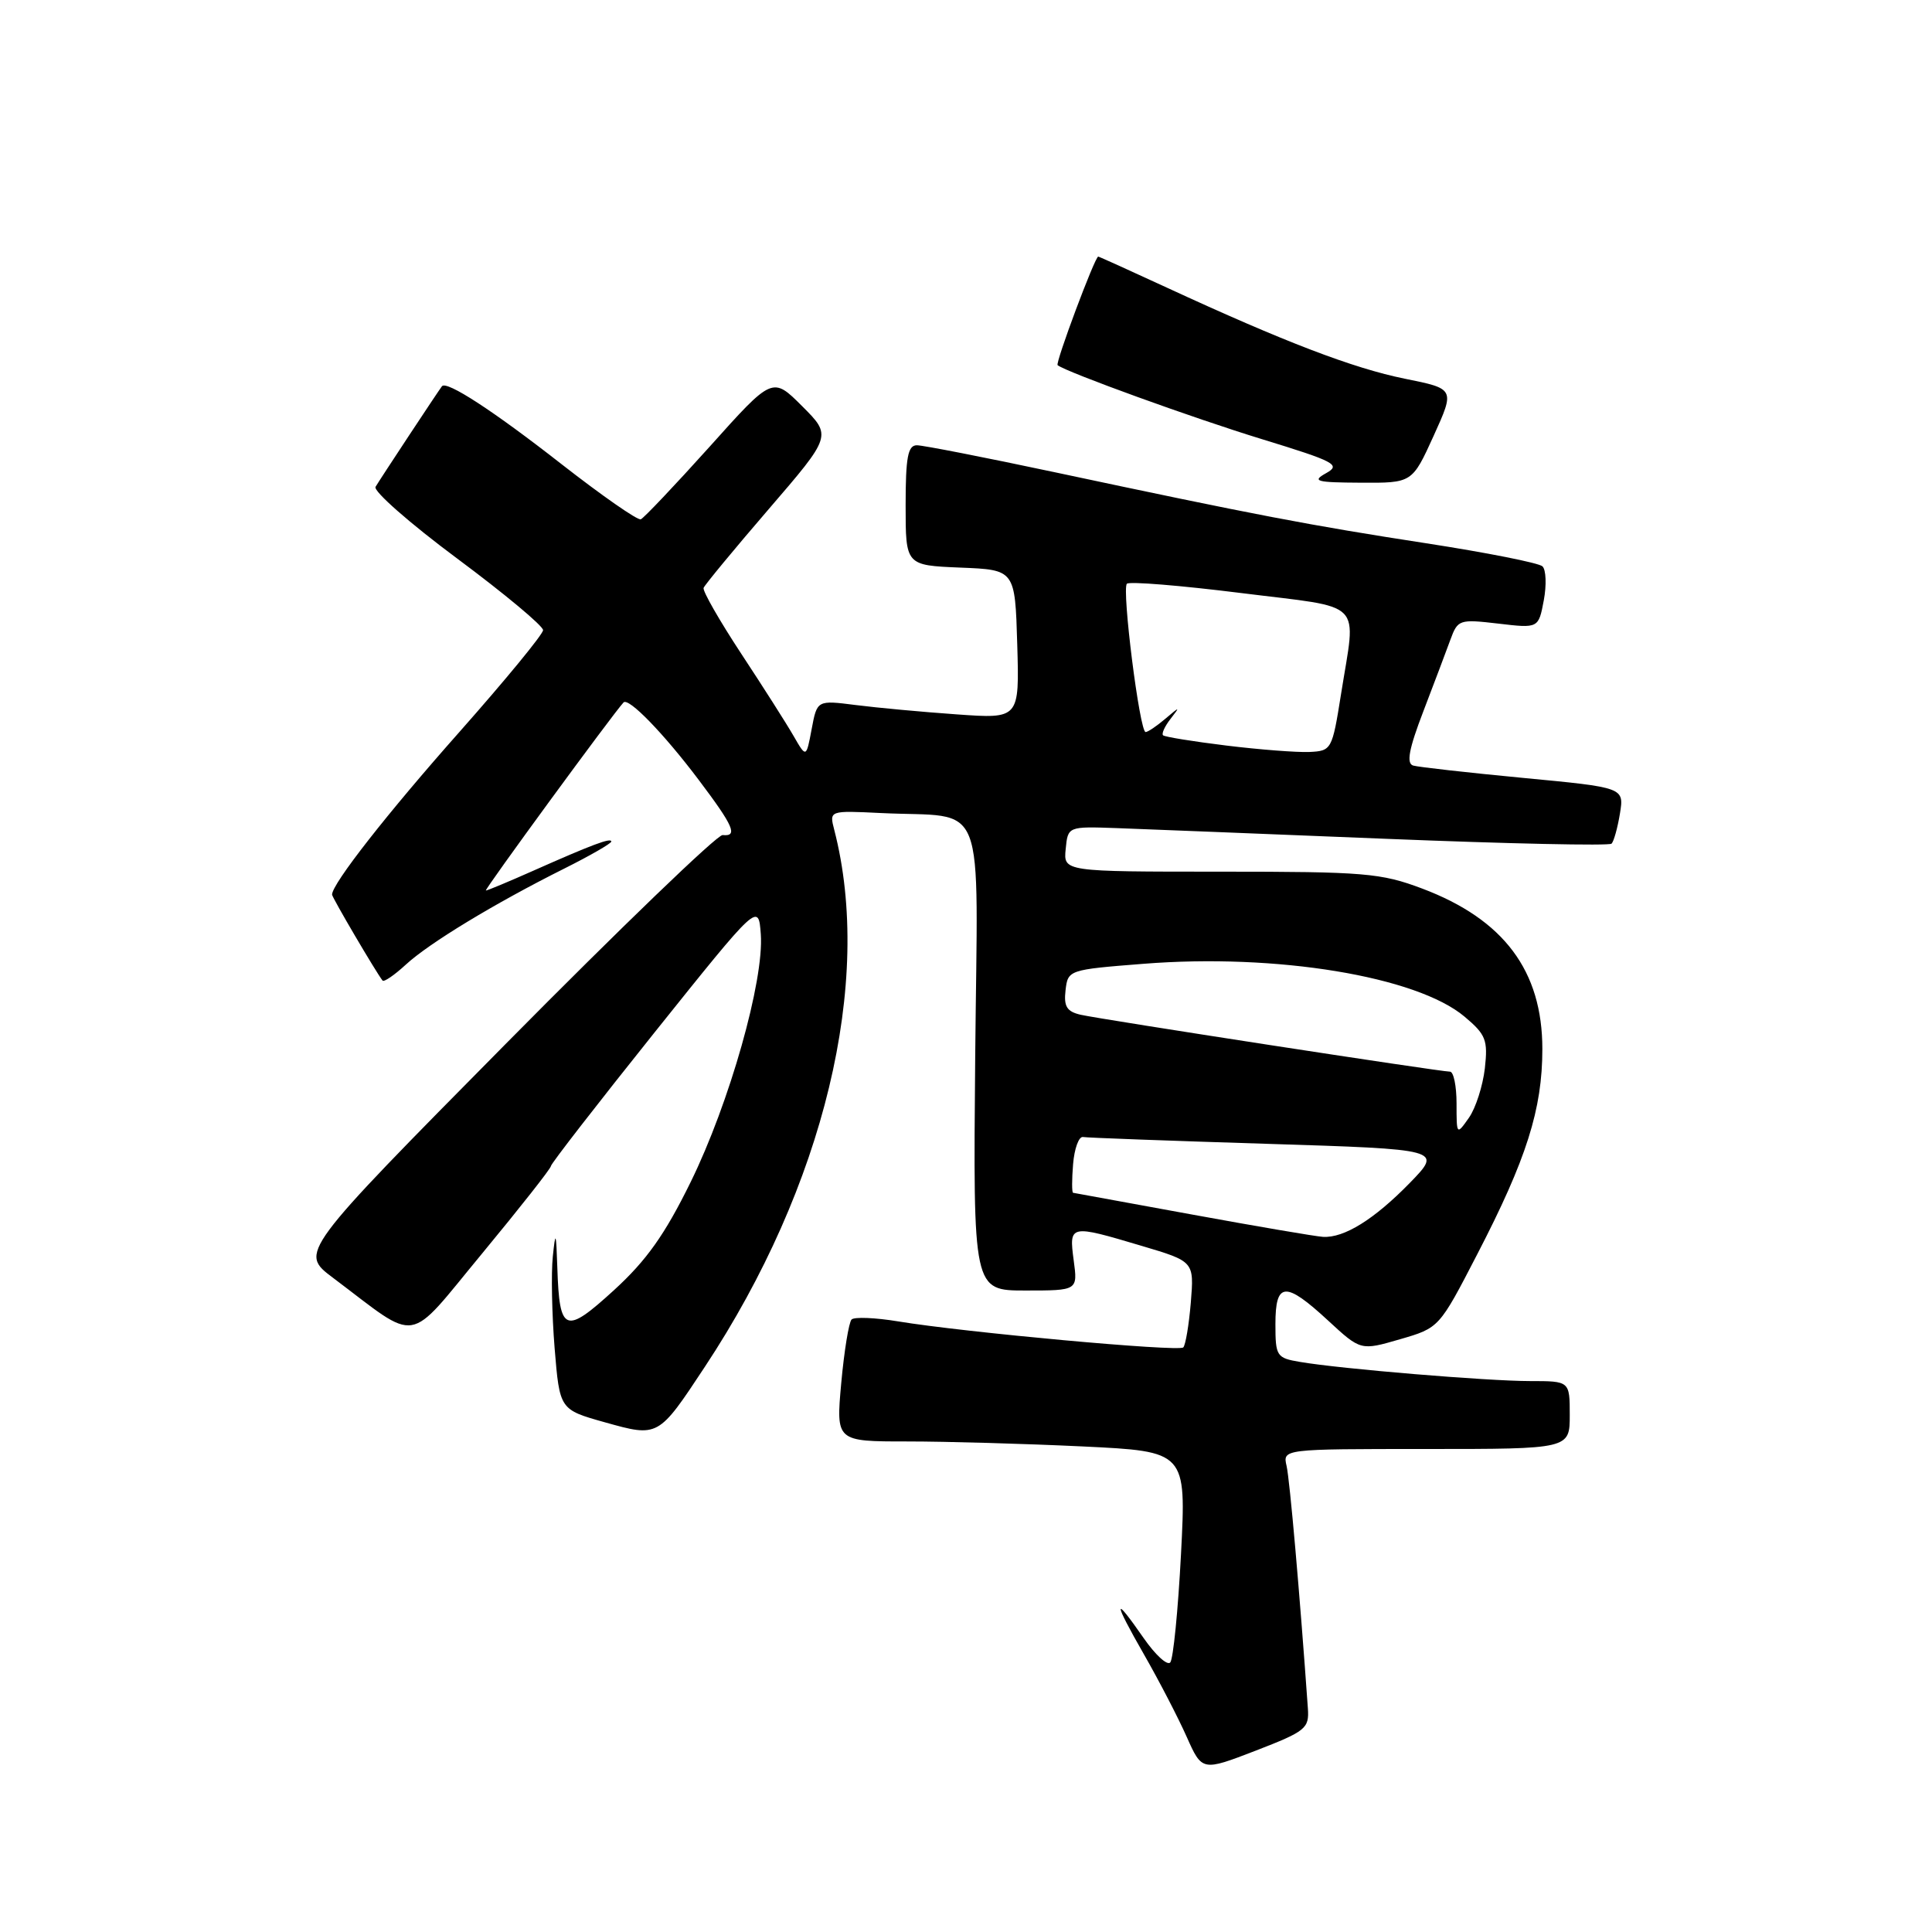 <?xml version="1.0" encoding="UTF-8" standalone="no"?>
<!DOCTYPE svg PUBLIC "-//W3C//DTD SVG 1.1//EN" "http://www.w3.org/Graphics/SVG/1.1/DTD/svg11.dtd" >
<svg xmlns="http://www.w3.org/2000/svg" xmlns:xlink="http://www.w3.org/1999/xlink" version="1.1" viewBox="0 0 256 256">
 <g >
 <path fill="currentColor"
d=" M 173.30 226.36 C 172.22 211.09 170.90 196.08 170.48 194.25 C 169.96 192.00 169.96 192.00 188.98 192.00 C 208.00 192.00 208.00 192.00 208.00 187.50 C 208.00 183.00 208.00 183.00 202.75 183.00 C 197.11 183.00 177.59 181.38 172.25 180.46 C 169.15 179.94 169.00 179.70 169.00 175.45 C 169.00 169.83 170.31 169.74 175.98 174.98 C 180.30 178.97 180.30 178.97 185.50 177.46 C 190.70 175.95 190.70 175.95 195.73 166.22 C 202.28 153.58 204.37 146.97 204.37 139.00 C 204.37 128.64 199.26 121.82 188.45 117.74 C 182.98 115.68 180.82 115.50 161.71 115.50 C 140.91 115.50 140.91 115.50 141.21 112.50 C 141.50 109.50 141.50 109.50 148.00 109.73 C 151.57 109.86 167.66 110.50 183.75 111.15 C 199.84 111.80 213.25 112.09 213.54 111.79 C 213.84 111.49 214.34 109.69 214.65 107.80 C 215.21 104.35 215.21 104.35 201.85 103.08 C 194.51 102.38 187.94 101.64 187.25 101.44 C 186.33 101.16 186.68 99.26 188.59 94.28 C 190.02 90.55 191.64 86.26 192.19 84.75 C 193.16 82.10 193.38 82.03 198.53 82.63 C 203.86 83.26 203.86 83.26 204.56 79.55 C 204.94 77.52 204.86 75.48 204.38 75.04 C 203.89 74.59 196.97 73.22 189.00 71.99 C 173.53 69.61 166.23 68.21 139.74 62.57 C 130.52 60.61 122.31 59.00 121.49 59.00 C 120.30 59.00 120.00 60.58 120.00 66.96 C 120.00 74.91 120.00 74.91 127.25 75.21 C 134.50 75.50 134.50 75.50 134.79 85.38 C 135.08 95.25 135.08 95.25 126.79 94.66 C 122.23 94.34 116.20 93.78 113.38 93.42 C 108.27 92.77 108.27 92.77 107.55 96.60 C 106.83 100.43 106.83 100.43 105.16 97.53 C 104.25 95.94 101.13 91.04 98.23 86.64 C 95.33 82.23 93.08 78.30 93.23 77.90 C 93.38 77.50 97.26 72.80 101.86 67.46 C 110.22 57.75 110.22 57.75 106.29 53.82 C 102.36 49.89 102.36 49.89 94.02 59.20 C 89.42 64.31 85.32 68.64 84.91 68.81 C 84.49 68.98 79.76 65.68 74.39 61.49 C 65.35 54.42 59.17 50.40 58.56 51.18 C 58.05 51.84 50.33 63.54 49.76 64.51 C 49.44 65.07 54.31 69.35 60.58 74.01 C 66.86 78.68 71.98 82.95 71.96 83.50 C 71.95 84.05 66.97 90.10 60.91 96.95 C 51.33 107.75 44.00 117.11 44.00 118.54 C 44.00 118.92 49.80 128.79 50.69 129.93 C 50.87 130.16 52.25 129.22 53.76 127.83 C 56.87 124.96 65.55 119.70 74.75 115.10 C 78.19 113.38 81.00 111.76 81.00 111.51 C 81.00 110.96 78.49 111.90 70.63 115.39 C 67.39 116.83 64.58 118.00 64.38 118.00 C 64.08 118.00 81.18 94.63 82.62 93.08 C 83.27 92.37 87.95 97.19 92.59 103.35 C 97.22 109.49 97.81 110.86 95.75 110.65 C 95.06 110.57 82.17 122.99 67.09 138.24 C 39.68 165.97 39.68 165.97 44.09 169.29 C 55.74 178.05 53.71 178.38 63.92 166.05 C 68.91 160.01 73.00 154.82 73.00 154.51 C 73.00 154.21 79.19 146.23 86.75 136.78 C 100.50 119.61 100.50 119.61 100.81 123.79 C 101.26 129.91 96.66 146.16 91.51 156.64 C 88.09 163.60 85.67 167.01 81.36 170.95 C 74.87 176.88 74.13 176.59 73.85 168.00 C 73.69 163.21 73.61 163.01 73.25 166.50 C 73.02 168.70 73.13 174.16 73.49 178.64 C 74.16 186.78 74.16 186.78 80.14 188.46 C 87.24 190.45 87.22 190.47 93.39 181.12 C 109.21 157.19 115.74 130.06 110.54 109.95 C 109.88 107.40 109.88 107.40 116.69 107.73 C 130.99 108.44 129.54 104.71 129.22 140.00 C 128.94 171.00 128.94 171.00 135.88 171.00 C 142.81 171.00 142.81 171.00 142.27 167.00 C 141.64 162.25 141.72 162.24 151.26 165.08 C 158.23 167.15 158.23 167.15 157.79 172.58 C 157.54 175.56 157.09 178.24 156.79 178.54 C 156.20 179.14 127.73 176.54 119.00 175.09 C 115.97 174.59 113.20 174.48 112.84 174.84 C 112.48 175.20 111.86 178.99 111.47 183.25 C 110.77 191.00 110.77 191.00 120.22 191.00 C 125.43 191.00 135.87 191.30 143.44 191.66 C 157.19 192.32 157.19 192.32 156.49 205.91 C 156.10 213.38 155.46 219.85 155.06 220.29 C 154.65 220.72 153.07 219.26 151.53 217.04 C 147.46 211.18 147.49 212.08 151.60 219.25 C 153.57 222.69 156.10 227.57 157.23 230.11 C 159.28 234.71 159.28 234.71 166.39 231.97 C 173.03 229.40 173.49 229.03 173.30 226.36 Z  M 189.96 57.76 C 192.79 51.52 192.79 51.52 186.14 50.18 C 179.32 48.80 170.19 45.31 154.61 38.11 C 149.72 35.85 145.63 34.00 145.52 34.00 C 145.08 34.00 139.80 48.13 140.14 48.39 C 141.37 49.34 158.19 55.43 167.21 58.19 C 176.93 61.17 177.71 61.59 175.71 62.70 C 173.79 63.77 174.39 63.93 180.31 63.96 C 187.12 64.00 187.12 64.00 189.96 57.76 Z  M 158.00 160.94 C 149.47 159.38 142.36 158.08 142.19 158.05 C 142.02 158.02 142.02 156.31 142.19 154.25 C 142.36 152.19 142.95 150.57 143.50 150.66 C 144.05 150.76 154.99 151.16 167.82 151.56 C 191.13 152.29 191.13 152.29 186.82 156.73 C 182.10 161.57 178.10 164.06 175.30 163.89 C 174.31 163.83 166.53 162.50 158.00 160.94 Z  M 193.00 146.22 C 193.00 143.90 192.61 142.00 192.13 142.00 C 190.83 142.00 145.85 135.07 143.19 134.46 C 141.36 134.04 140.94 133.36 141.19 131.22 C 141.50 128.52 141.59 128.49 151.50 127.71 C 169.13 126.31 187.72 129.37 194.06 134.71 C 196.89 137.09 197.17 137.80 196.75 141.57 C 196.48 143.88 195.54 146.83 194.64 148.11 C 193.01 150.43 193.00 150.42 193.00 146.22 Z  M 162.50 98.79 C 158.10 98.25 154.32 97.64 154.11 97.43 C 153.89 97.22 154.33 96.25 155.09 95.27 C 156.40 93.58 156.37 93.58 154.40 95.25 C 153.27 96.21 152.10 97.00 151.80 97.00 C 151.01 97.00 148.62 78.04 149.32 77.35 C 149.64 77.02 156.45 77.58 164.45 78.58 C 181.06 80.66 179.70 79.28 177.69 92.00 C 176.52 99.35 176.44 99.50 173.50 99.64 C 171.85 99.71 166.90 99.33 162.50 98.79 Z "/>
</g>
</svg>